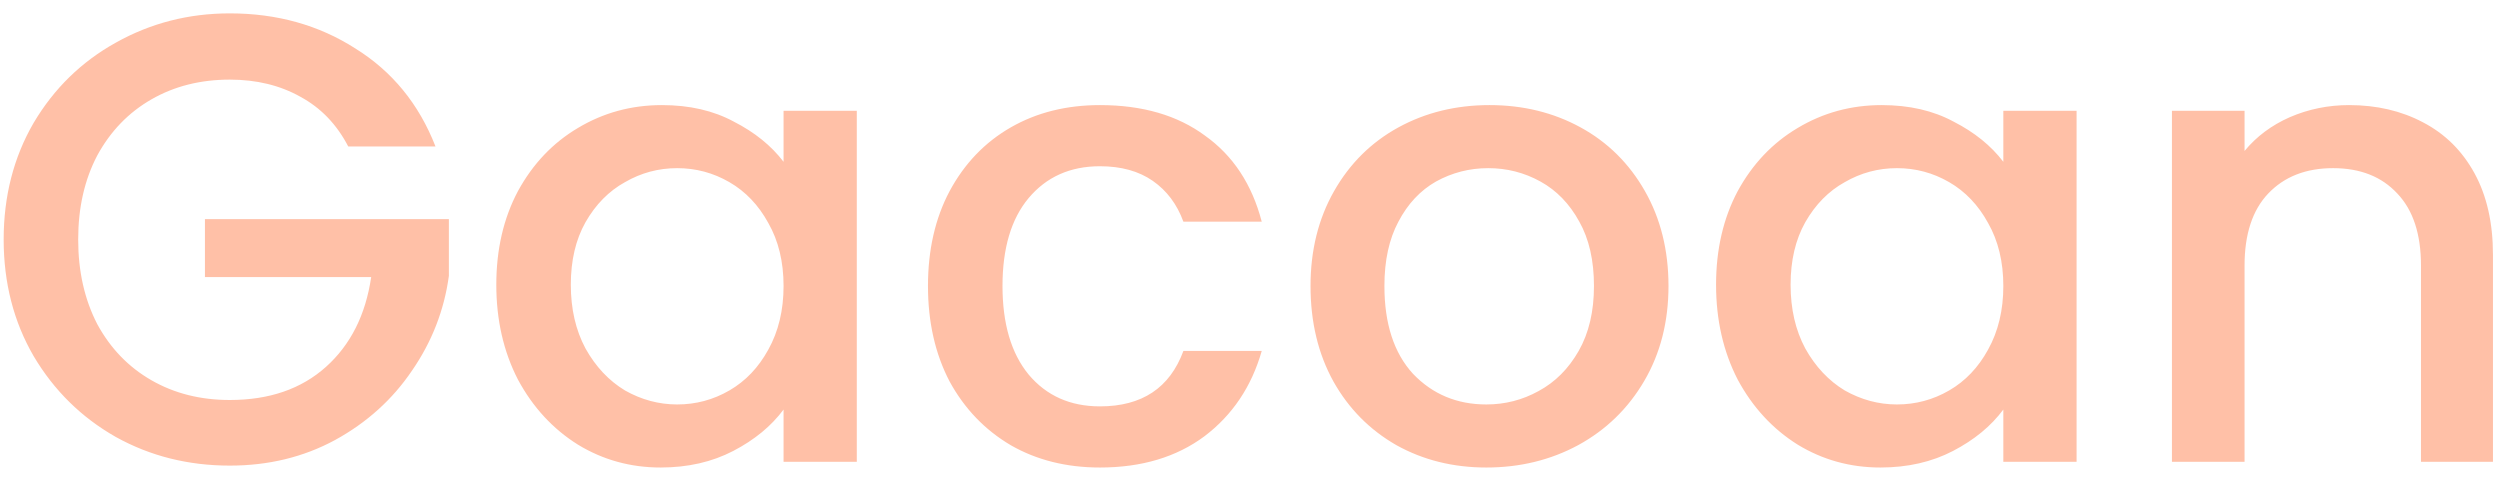 <svg width="157" height="30" viewBox="0 0 157 30" fill="none" xmlns="http://www.w3.org/2000/svg">
<path opacity="0.5" d="M21.87 9.2C21.15 7.813 20.15 6.773 18.87 6.08C17.59 5.36 16.11 5 14.43 5C12.59 5 10.95 5.413 9.51 6.24C8.07 7.067 6.937 8.24 6.11 9.76C5.31 11.28 4.91 13.04 4.91 15.04C4.91 17.04 5.31 18.813 6.11 20.36C6.937 21.88 8.07 23.053 9.51 23.88C10.95 24.707 12.59 25.12 14.43 25.12C16.91 25.12 18.923 24.427 20.47 23.04C22.017 21.653 22.963 19.773 23.31 17.4H12.87V13.76H28.19V17.32C27.897 19.48 27.123 21.467 25.87 23.28C24.643 25.093 23.03 26.547 21.03 27.64C19.057 28.707 16.857 29.24 14.43 29.24C11.817 29.24 9.43 28.64 7.27 27.44C5.11 26.213 3.39 24.52 2.11 22.36C0.857 20.2 0.23 17.76 0.23 15.04C0.23 12.32 0.857 9.88 2.11 7.72C3.39 5.56 5.11 3.88 7.27 2.68C9.457 1.453 11.843 0.84 14.43 0.84C17.39 0.84 20.017 1.573 22.31 3.04C24.63 4.48 26.31 6.533 27.35 9.2H21.87ZM31.168 17.88C31.168 15.667 31.621 13.707 32.528 12C33.461 10.293 34.714 8.973 36.288 8.04C37.888 7.08 39.648 6.6 41.568 6.6C43.301 6.6 44.807 6.947 46.087 7.64C47.394 8.307 48.434 9.147 49.208 10.16V6.96H53.807V29H49.208V25.72C48.434 26.76 47.381 27.627 46.047 28.32C44.714 29.013 43.194 29.36 41.487 29.36C39.594 29.36 37.861 28.88 36.288 27.92C34.714 26.933 33.461 25.573 32.528 23.84C31.621 22.08 31.168 20.093 31.168 17.88ZM49.208 17.96C49.208 16.44 48.888 15.12 48.248 14C47.634 12.88 46.821 12.027 45.807 11.44C44.794 10.853 43.701 10.56 42.528 10.56C41.354 10.56 40.261 10.853 39.248 11.44C38.234 12 37.407 12.84 36.767 13.96C36.154 15.053 35.847 16.36 35.847 17.88C35.847 19.4 36.154 20.733 36.767 21.88C37.407 23.027 38.234 23.907 39.248 24.52C40.288 25.107 41.381 25.4 42.528 25.4C43.701 25.4 44.794 25.107 45.807 24.52C46.821 23.933 47.634 23.08 48.248 21.96C48.888 20.813 49.208 19.48 49.208 17.96ZM58.277 17.96C58.277 15.693 58.73 13.707 59.637 12C60.57 10.267 61.85 8.933 63.477 8C65.103 7.067 66.97 6.6 69.077 6.6C71.743 6.6 73.944 7.24 75.677 8.52C77.437 9.773 78.624 11.573 79.237 13.92H74.317C73.917 12.827 73.277 11.973 72.397 11.36C71.517 10.747 70.41 10.44 69.077 10.44C67.21 10.44 65.717 11.107 64.597 12.44C63.504 13.747 62.957 15.587 62.957 17.96C62.957 20.333 63.504 22.187 64.597 23.52C65.717 24.853 67.21 25.52 69.077 25.52C71.717 25.52 73.463 24.36 74.317 22.04H79.237C78.597 24.28 77.397 26.067 75.637 27.4C73.877 28.707 71.69 29.36 69.077 29.36C66.97 29.36 65.103 28.893 63.477 27.96C61.85 27 60.57 25.667 59.637 23.96C58.73 22.227 58.277 20.227 58.277 17.96ZM93.341 29.36C91.261 29.36 89.381 28.893 87.701 27.96C86.021 27 84.701 25.667 83.741 23.96C82.781 22.227 82.301 20.227 82.301 17.96C82.301 15.72 82.795 13.733 83.781 12C84.768 10.267 86.115 8.933 87.821 8C89.528 7.067 91.435 6.6 93.541 6.6C95.648 6.6 97.555 7.067 99.261 8C100.968 8.933 102.315 10.267 103.301 12C104.288 13.733 104.781 15.72 104.781 17.96C104.781 20.2 104.275 22.187 103.261 23.92C102.248 25.653 100.861 27 99.101 27.96C97.368 28.893 95.448 29.36 93.341 29.36ZM93.341 25.4C94.515 25.4 95.608 25.12 96.621 24.56C97.661 24 98.501 23.16 99.141 22.04C99.781 20.92 100.101 19.56 100.101 17.96C100.101 16.36 99.795 15.013 99.181 13.92C98.568 12.8 97.755 11.96 96.741 11.4C95.728 10.84 94.635 10.56 93.461 10.56C92.288 10.56 91.195 10.84 90.181 11.4C89.195 11.96 88.408 12.8 87.821 13.92C87.235 15.013 86.941 16.36 86.941 17.96C86.941 20.333 87.541 22.173 88.741 23.48C89.968 24.76 91.501 25.4 93.341 25.4ZM107.769 17.88C107.769 15.667 108.222 13.707 109.129 12C110.062 10.293 111.316 8.973 112.889 8.04C114.489 7.08 116.249 6.6 118.169 6.6C119.902 6.6 121.409 6.947 122.689 7.64C123.996 8.307 125.036 9.147 125.809 10.16V6.96H130.409V29H125.809V25.72C125.036 26.76 123.982 27.627 122.649 28.32C121.316 29.013 119.796 29.36 118.089 29.36C116.196 29.36 114.462 28.88 112.889 27.92C111.316 26.933 110.062 25.573 109.129 23.84C108.222 22.08 107.769 20.093 107.769 17.88ZM125.809 17.96C125.809 16.44 125.489 15.12 124.849 14C124.236 12.88 123.422 12.027 122.409 11.44C121.396 10.853 120.302 10.56 119.129 10.56C117.956 10.56 116.862 10.853 115.849 11.44C114.836 12 114.009 12.84 113.369 13.96C112.756 15.053 112.449 16.36 112.449 17.88C112.449 19.4 112.756 20.733 113.369 21.88C114.009 23.027 114.836 23.907 115.849 24.52C116.889 25.107 117.982 25.4 119.129 25.4C120.302 25.4 121.396 25.107 122.409 24.52C123.422 23.933 124.236 23.08 124.849 21.96C125.489 20.813 125.809 19.48 125.809 17.96ZM147.518 6.6C149.252 6.6 150.798 6.96 152.158 7.68C153.545 8.4 154.625 9.467 155.398 10.88C156.172 12.293 156.558 14 156.558 16V29H152.038V16.68C152.038 14.707 151.545 13.2 150.558 12.16C149.572 11.093 148.225 10.56 146.518 10.56C144.812 10.56 143.452 11.093 142.438 12.16C141.452 13.2 140.958 14.707 140.958 16.68V29H136.398V6.96H140.958V9.48C141.705 8.573 142.652 7.867 143.798 7.36C144.972 6.853 146.212 6.6 147.518 6.6Z" fill="#FF8250"/>
</svg>
